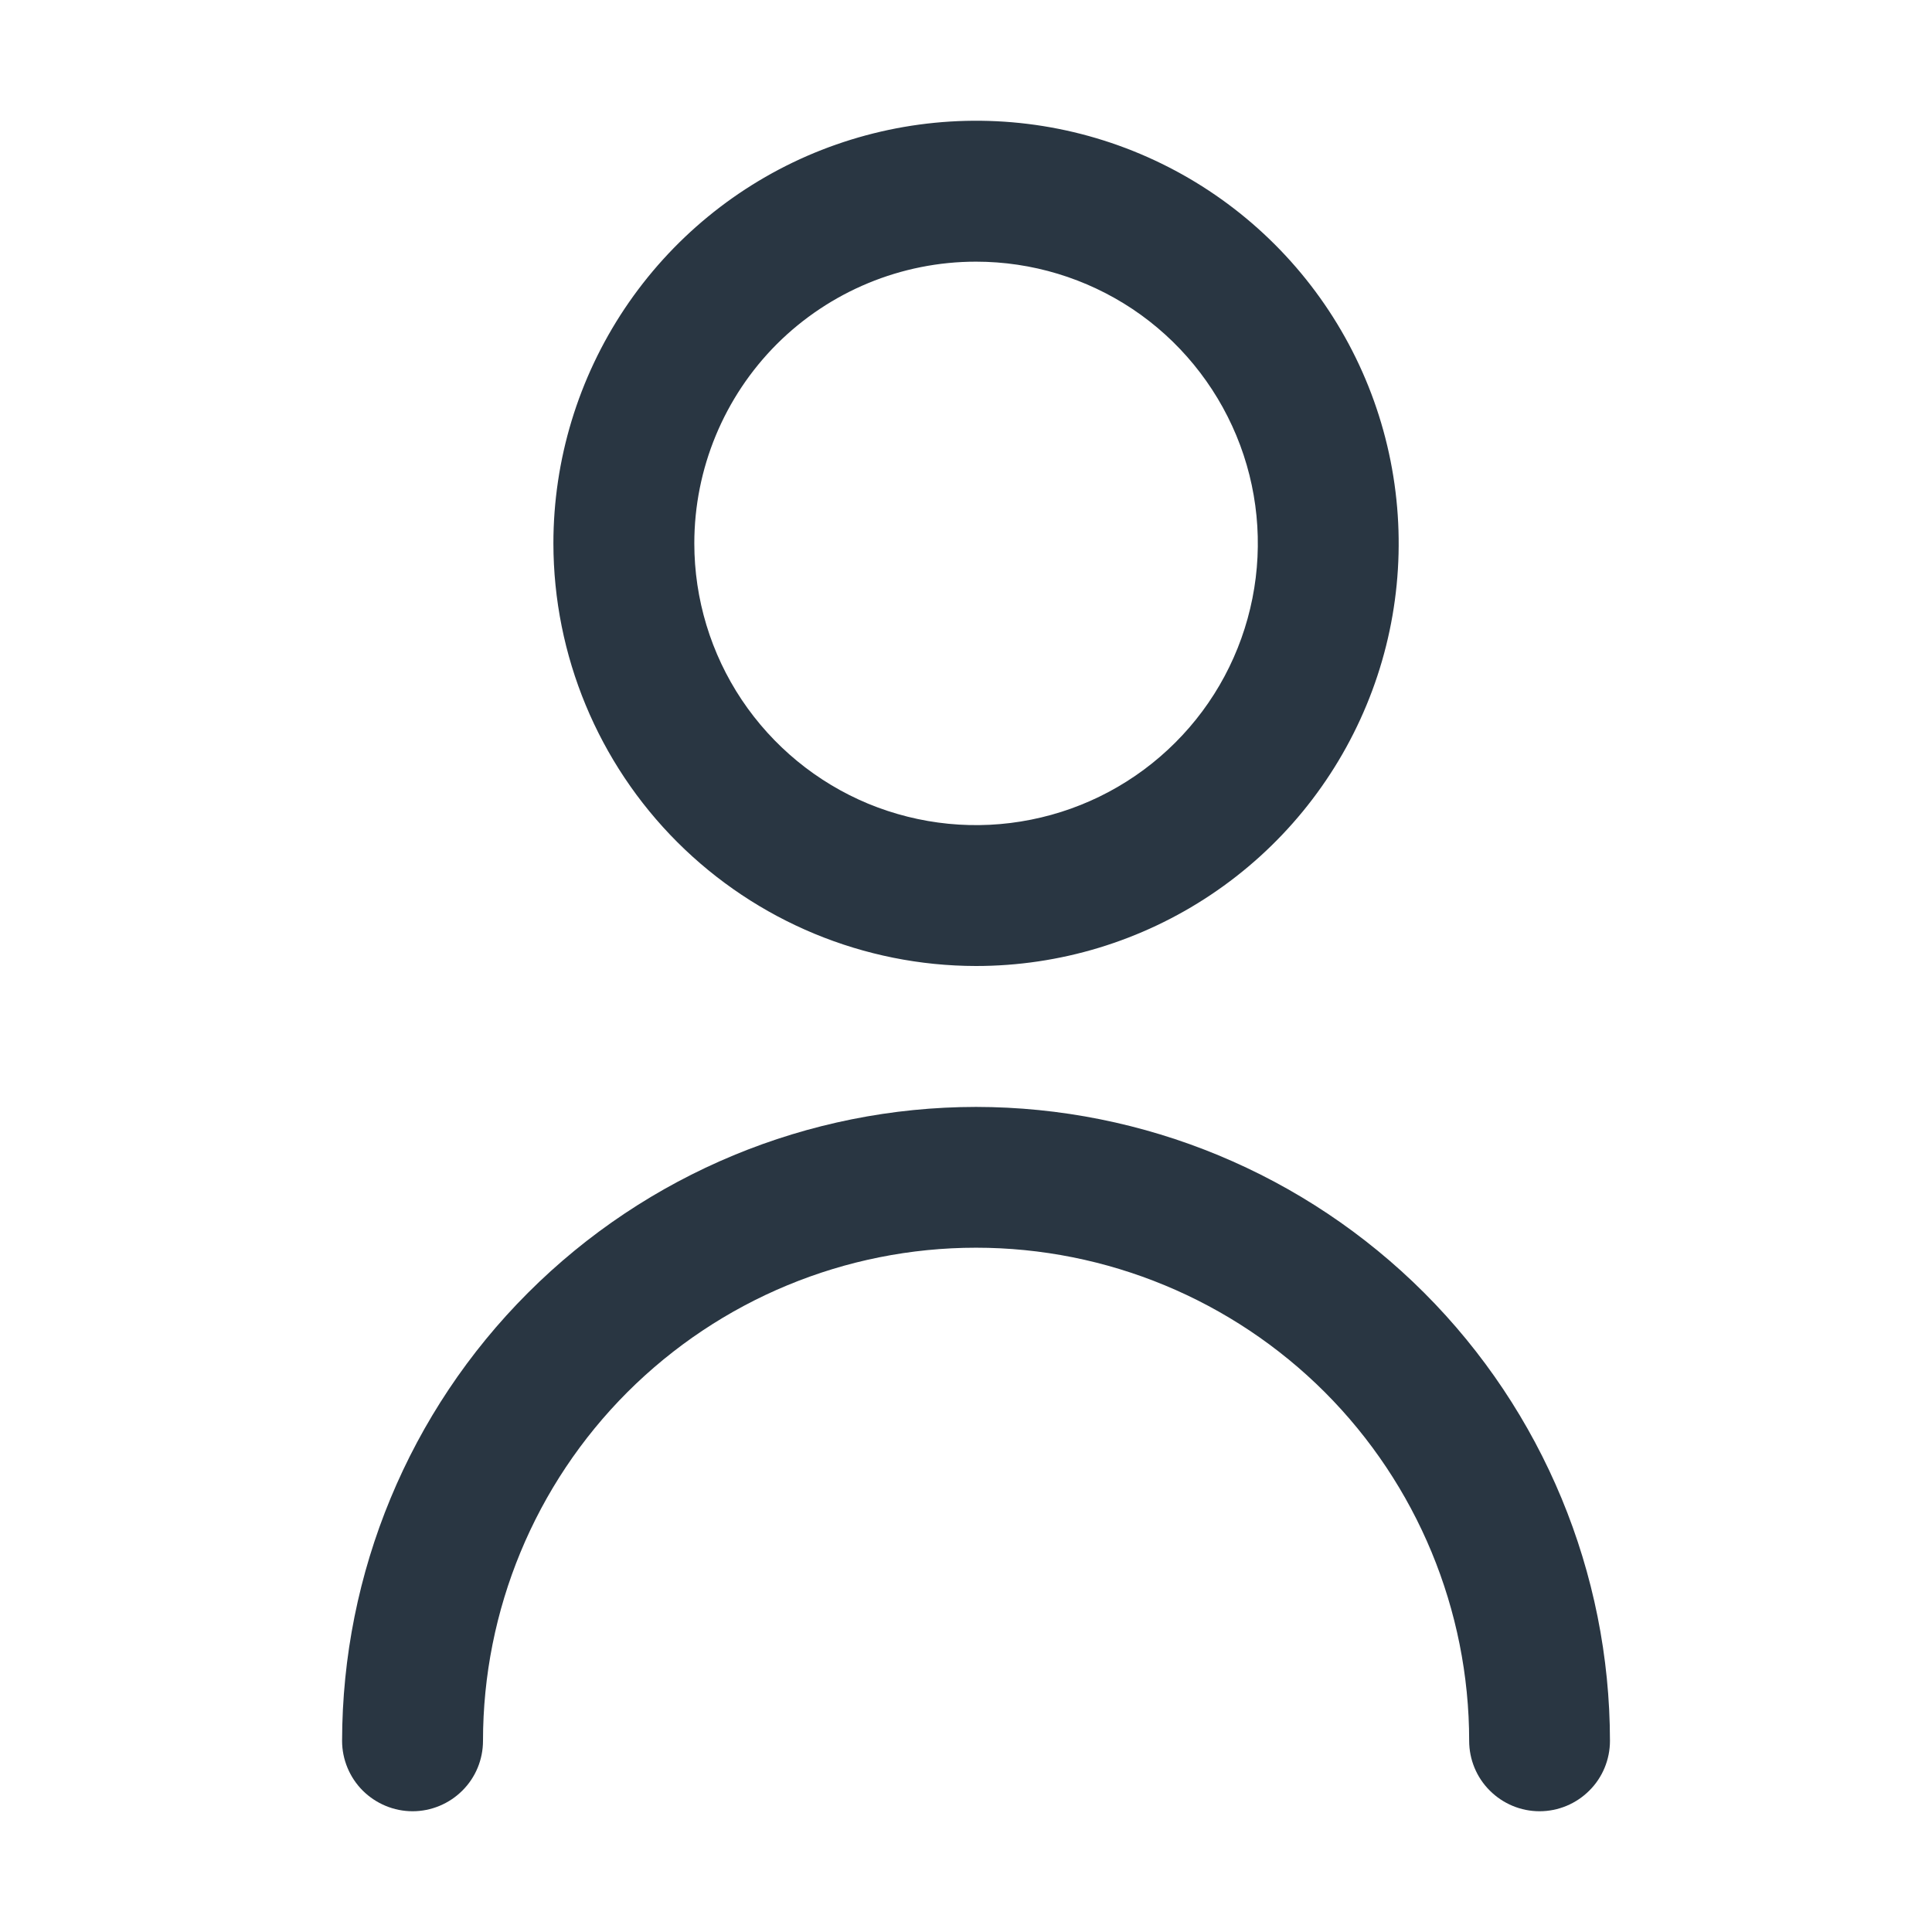 <svg width="16" height="16" viewBox="0 0 16 16" fill="none" xmlns="http://www.w3.org/2000/svg">
<path fill-rule="evenodd" clip-rule="evenodd" d="M10.028 7.41C9.452 7.795 8.776 8 8.083 8C7.155 7.999 6.266 7.63 5.609 6.974C4.953 6.318 4.584 5.428 4.583 4.5C4.583 3.808 4.789 3.131 5.173 2.556C5.558 1.98 6.104 1.531 6.744 1.266C7.383 1.002 8.087 0.932 8.766 1.067C9.445 1.202 10.069 1.536 10.558 2.025C11.048 2.515 11.381 3.138 11.516 3.817C11.651 4.496 11.582 5.2 11.317 5.839C11.052 6.479 10.603 7.026 10.028 7.41ZM9.38 2.56C8.996 2.304 8.545 2.167 8.083 2.167C7.464 2.167 6.871 2.413 6.433 2.85C5.996 3.288 5.75 3.881 5.75 4.5C5.75 4.961 5.887 5.413 6.143 5.796C6.4 6.18 6.764 6.479 7.19 6.656C7.617 6.832 8.086 6.879 8.539 6.788C8.991 6.698 9.407 6.476 9.733 6.15C10.06 5.824 10.282 5.408 10.372 4.955C10.462 4.503 10.416 4.033 10.239 3.607C10.062 3.181 9.763 2.816 9.38 2.56ZM4.373 10.706C5.357 9.722 6.691 9.168 8.083 9.167C9.475 9.168 10.81 9.722 11.794 10.706C12.778 11.69 13.332 13.025 13.333 14.417C13.333 14.571 13.272 14.72 13.162 14.829C13.053 14.938 12.905 15 12.75 15C12.595 15 12.447 14.938 12.338 14.829C12.228 14.72 12.167 14.571 12.167 14.417C12.167 13.334 11.736 12.295 10.971 11.529C10.205 10.764 9.166 10.333 8.083 10.333C7 10.333 5.962 10.764 5.196 11.529C4.43 12.295 4 13.334 4 14.417C4 14.571 3.939 14.72 3.829 14.829C3.72 14.938 3.571 15 3.417 15C3.262 15 3.114 14.938 3.004 14.829C2.895 14.72 2.833 14.571 2.833 14.417C2.835 13.025 3.388 11.69 4.373 10.706Z" fill="#293642"/>
</svg>
